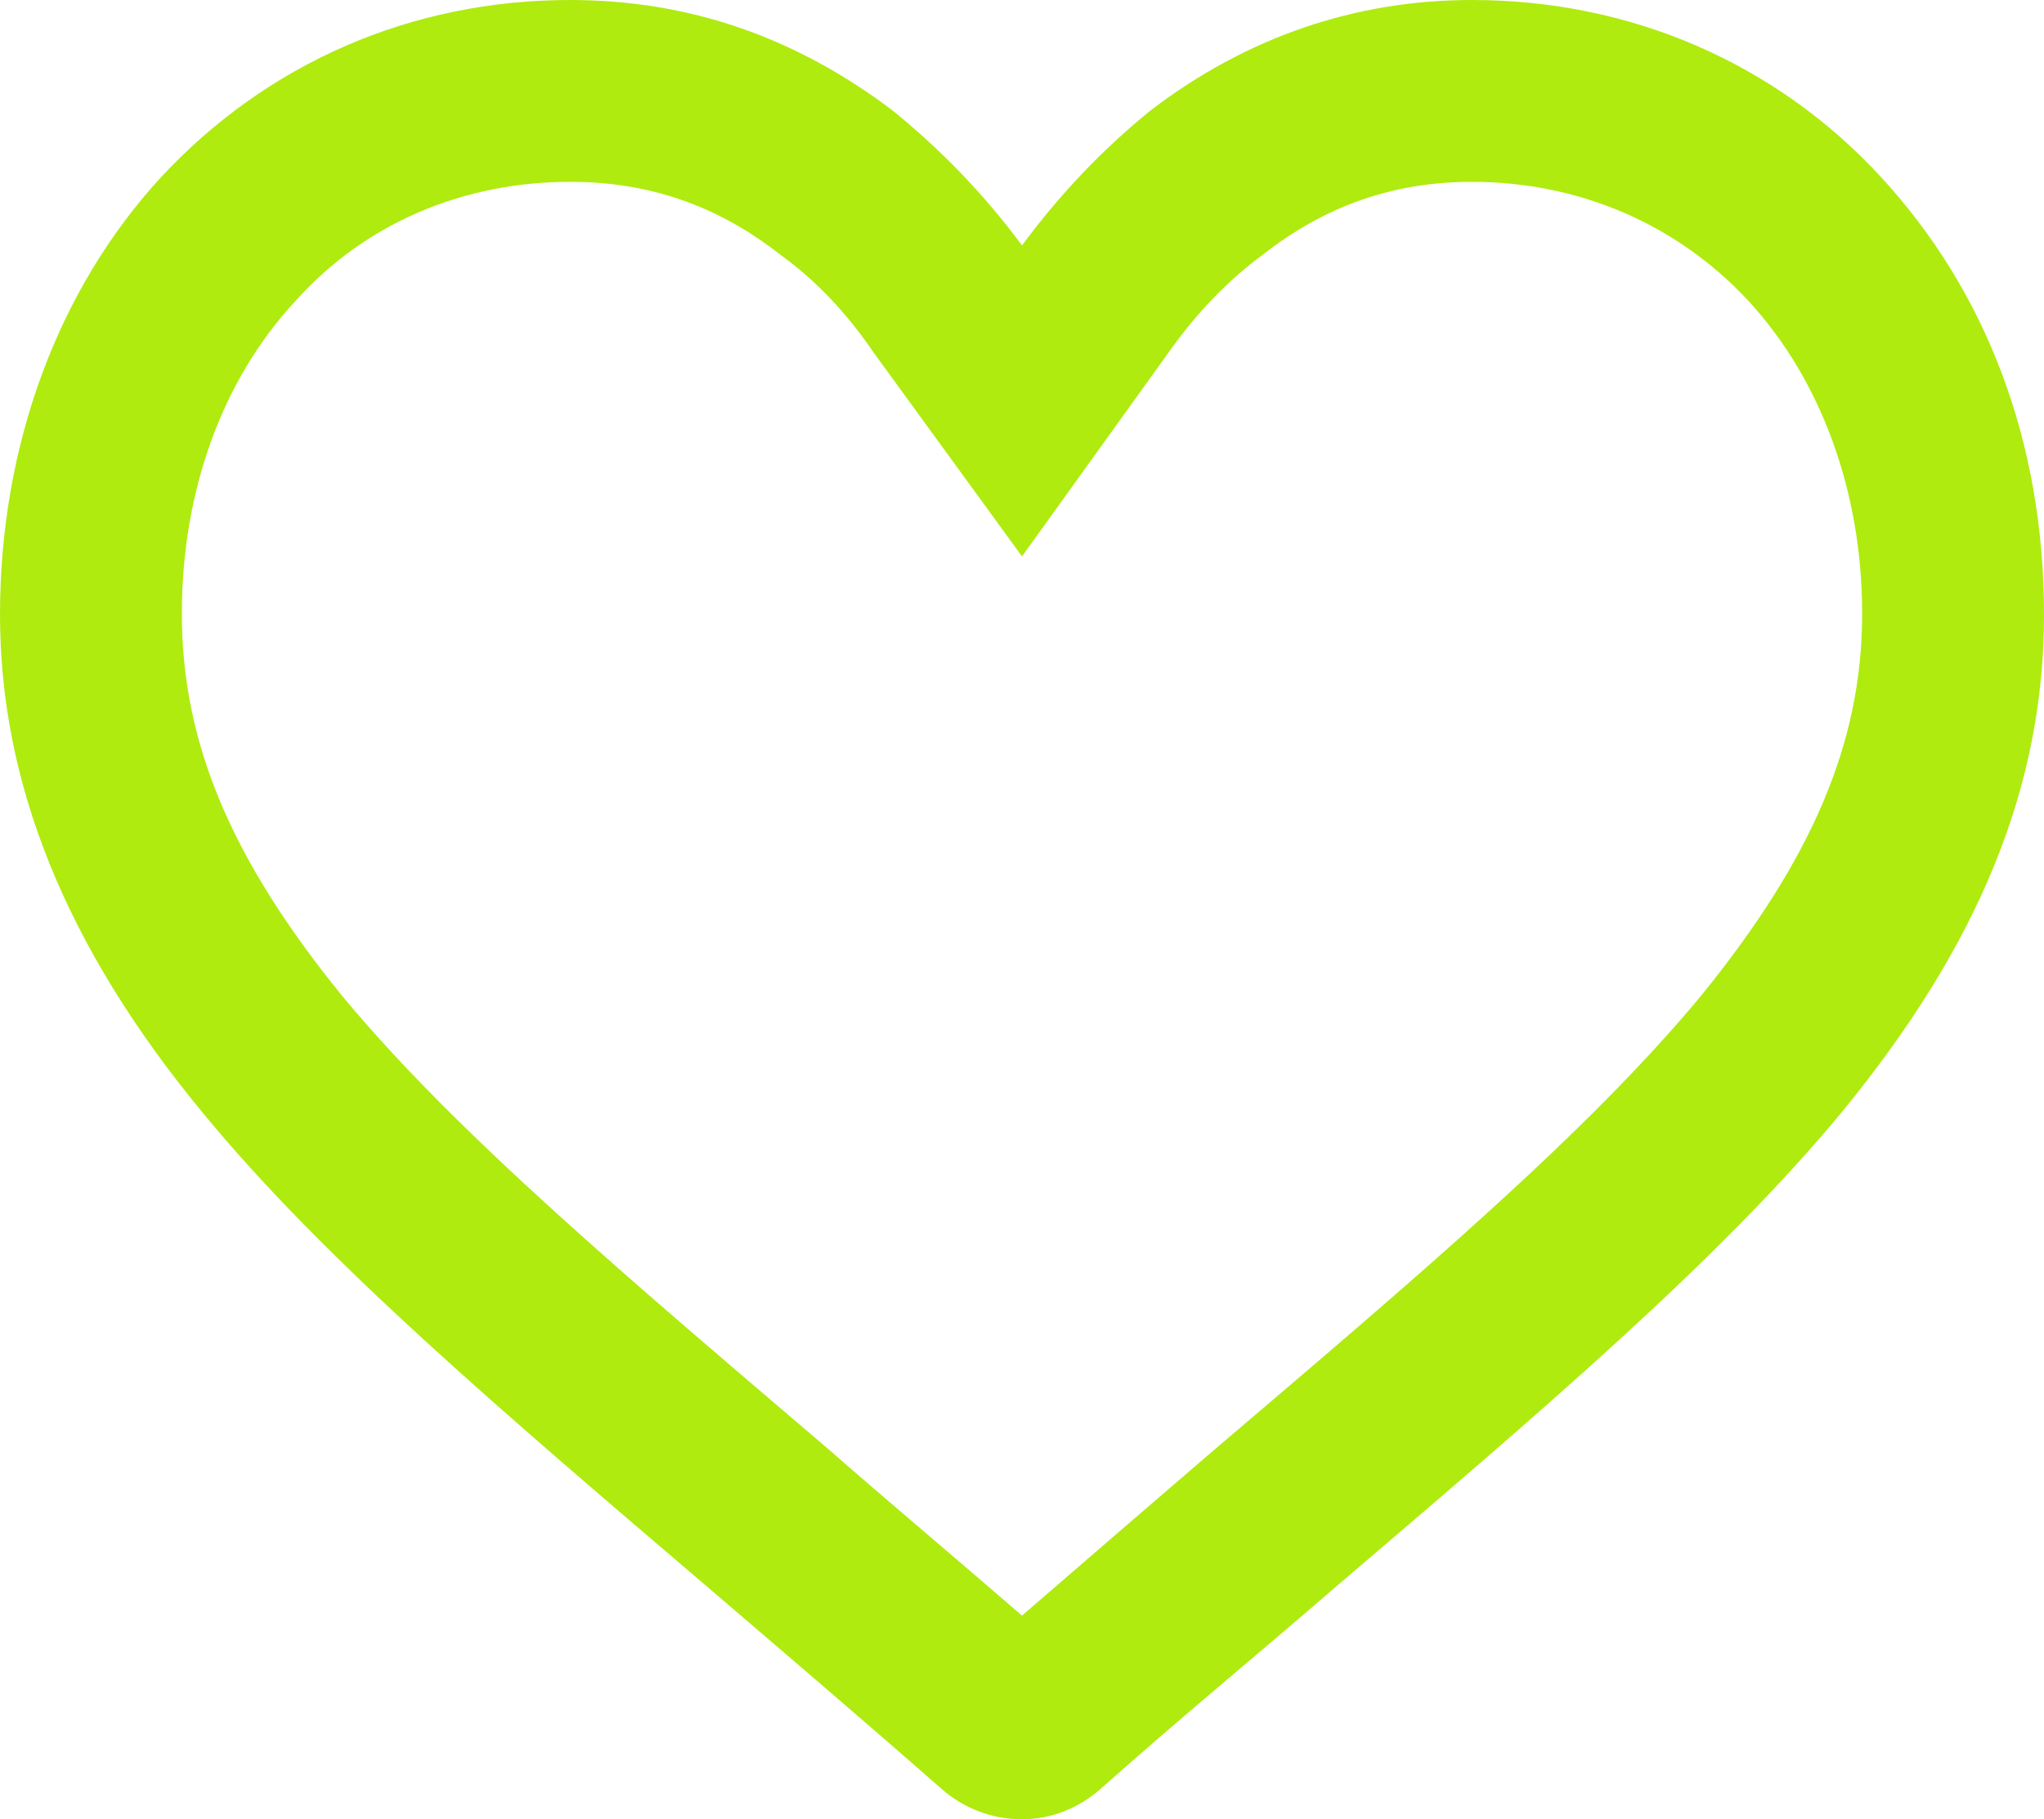 <svg width="22.48" height="20.01" viewBox="0 0 22.48 20.01" fill="none" xmlns="http://www.w3.org/2000/svg" xmlns:xlink="http://www.w3.org/1999/xlink">
	<desc>
			Created with Pixso.
	</desc>
	<defs/>
	<path id="path" d="M16.19 2C17.36 2 18.44 2.46 19.23 3.31C20.03 4.18 20.48 5.41 20.48 6.75C20.48 8.18 19.92 9.46 18.71 10.95C17.46 12.46 15.57 14.06 13.35 15.95C12.71 16.5 11.99 17.12 11.24 17.77C10.49 17.12 9.75 16.5 9.1 15.93C6.91 14.06 5.01 12.46 3.76 10.95C2.55 9.46 2 8.18 2 6.75C2 5.41 2.44 4.18 3.25 3.31C4.02 2.45 5.1 2 6.27 2C7.14 2 7.89 2.26 8.58 2.8C8.97 3.08 9.31 3.44 9.61 3.88L11.24 6.12L12.85 3.88C13.16 3.44 13.51 3.08 13.89 2.8C14.58 2.26 15.33 2 16.19 2ZM16.19 0C14.9 0 13.71 0.41 12.66 1.21C12.14 1.63 11.66 2.13 11.24 2.7C10.82 2.13 10.33 1.63 9.81 1.21C8.75 0.41 7.58 0 6.27 0C4.53 0 2.94 0.69 1.77 1.95C0.63 3.19 0 4.91 0 6.76C0 8.6 0.71 10.4 2.23 12.24C3.58 13.88 5.55 15.55 7.81 17.48C8.58 18.14 9.46 18.89 10.36 19.68C10.6 19.89 10.91 20.01 11.24 20.01C11.56 20.01 11.86 19.89 12.1 19.68C13.01 18.87 13.9 18.14 14.66 17.48C16.92 15.55 18.89 13.88 20.25 12.24C21.76 10.4 22.48 8.66 22.48 6.76C22.48 4.85 21.84 3.2 20.69 1.95C19.53 0.69 17.93 0 16.19 0Z" fill="#AFEB0F" fill-opacity="1" fill-rule="nonzero"/>
</svg>
